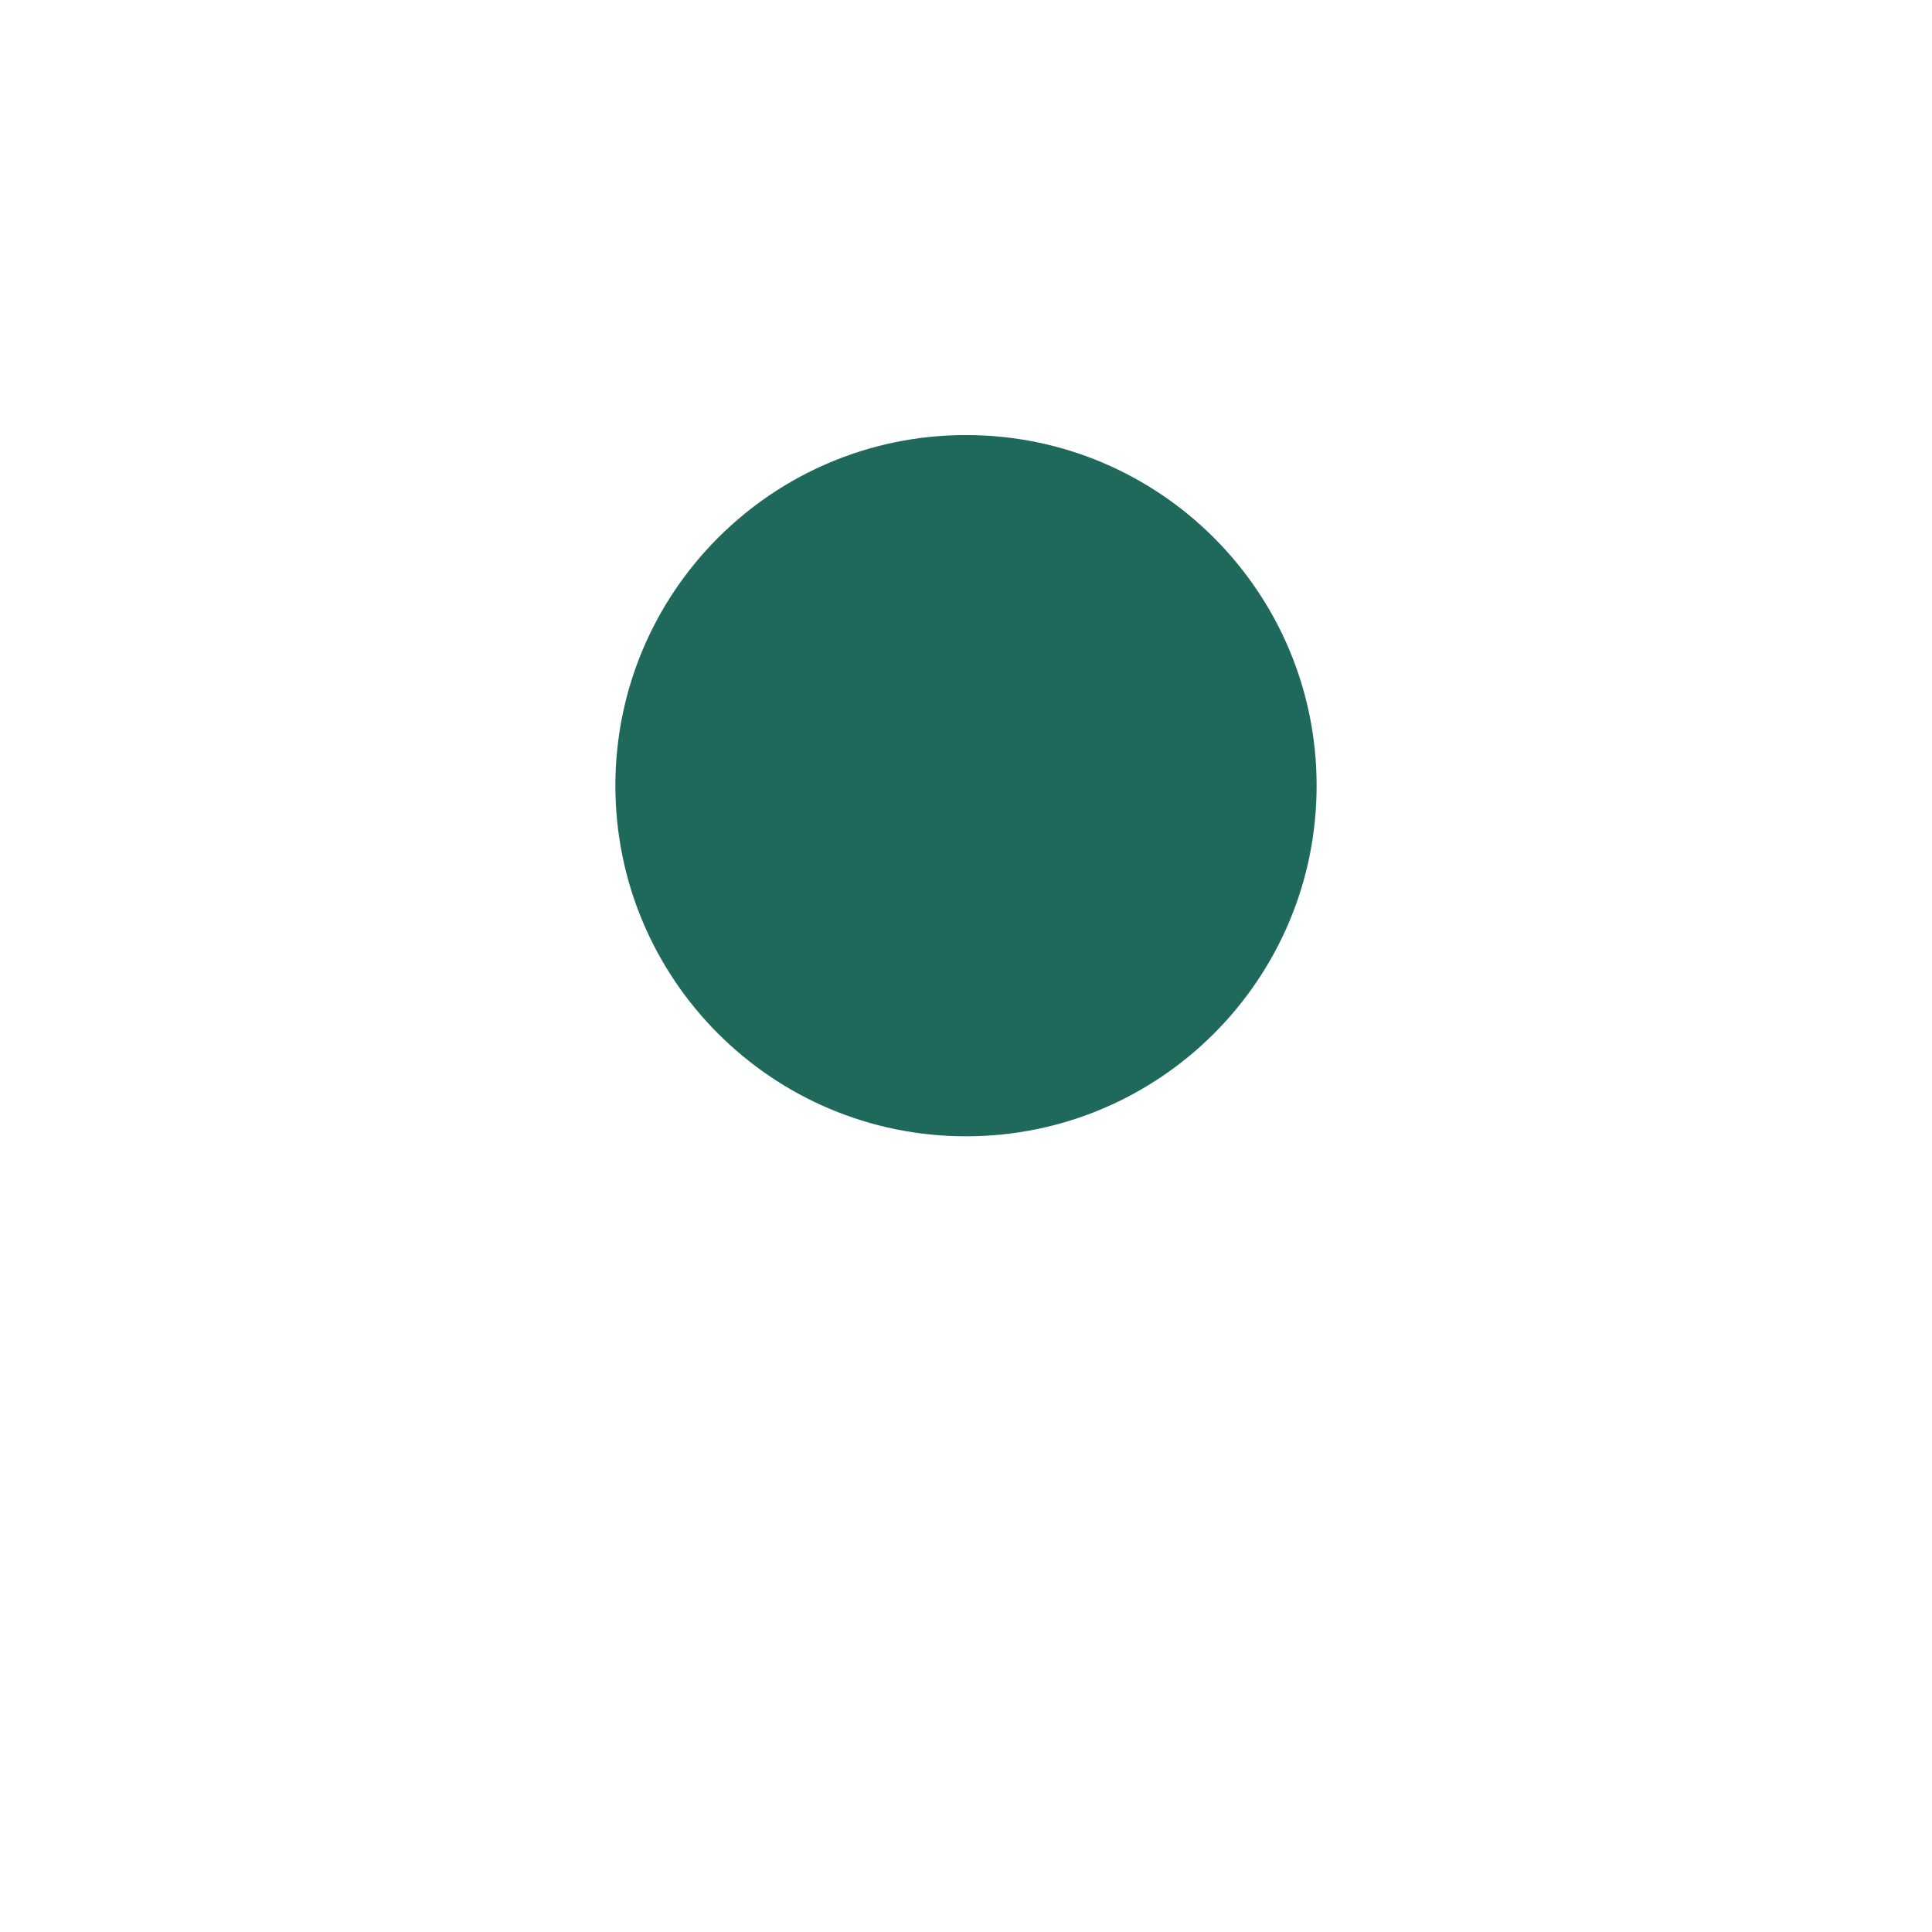 <svg width="75" height="75" viewBox="0 0 75 75" fill="none" xmlns="http://www.w3.org/2000/svg">
<g filter="url(#filter0_d)">
<path fill-rule="evenodd" clip-rule="evenodd" d="M37.5 48C47.165 48 55 40.165 55 30.5C55 20.835 47.165 13 37.5 13C27.835 13 20 20.835 20 30.5C20 40.165 27.835 48 37.5 48Z" fill="white"/>
</g>
<path d="M37.5 44.111C45.017 44.111 51.111 38.017 51.111 30.5C51.111 22.983 45.017 16.889 37.5 16.889C29.983 16.889 23.889 22.983 23.889 30.5C23.889 38.017 29.983 44.111 37.5 44.111Z" fill="#1E695C"/>
<defs>
<filter id="filter0_d" x="0" y="0" width="75" height="75" filterUnits="userSpaceOnUse" color-interpolation-filters="sRGB">
<feFlood flood-opacity="0" result="BackgroundImageFix"/>
<feColorMatrix in="SourceAlpha" type="matrix" values="0 0 0 0 0 0 0 0 0 0 0 0 0 0 0 0 0 0 127 0"/>
<feOffset dy="7"/>
<feGaussianBlur stdDeviation="10"/>
<feColorMatrix type="matrix" values="0 0 0 0 0 0 0 0 0 0 0 0 0 0 0 0 0 0 0.07 0"/>
<feBlend mode="normal" in2="BackgroundImageFix" result="effect1_dropShadow"/>
<feBlend mode="normal" in="SourceGraphic" in2="effect1_dropShadow" result="shape"/>
</filter>
</defs>
</svg>
